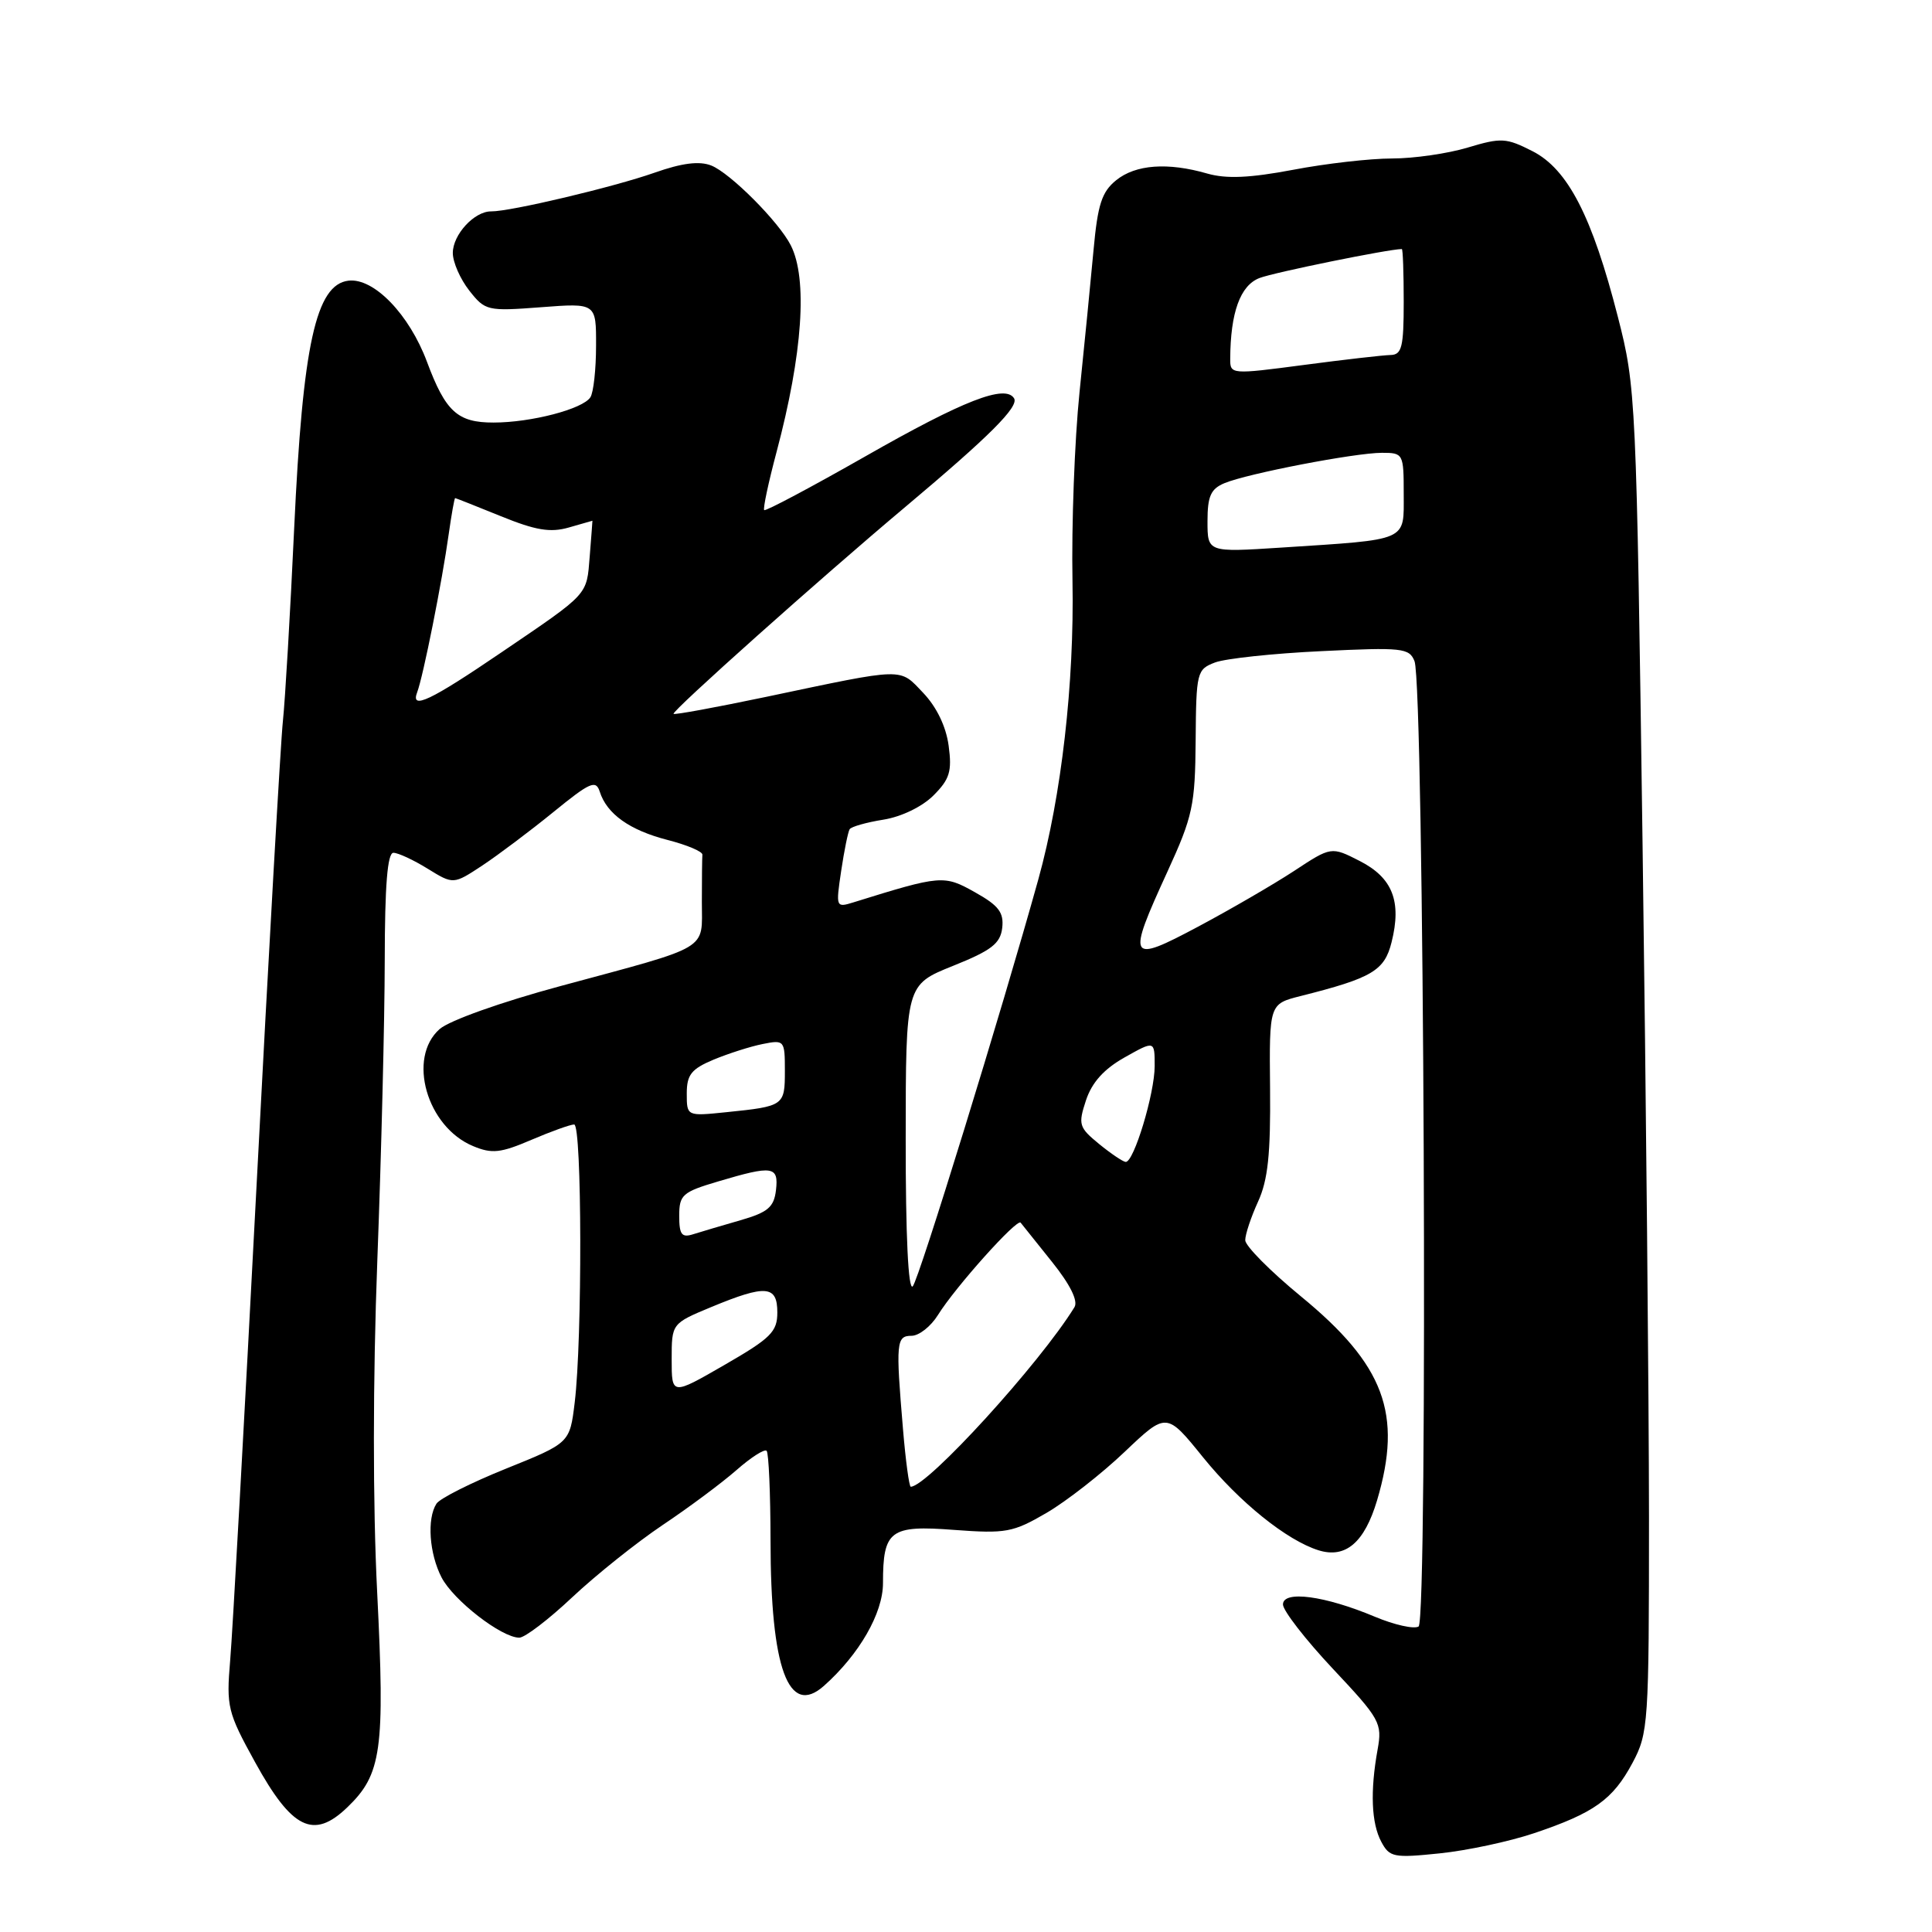 <?xml version="1.0" encoding="UTF-8" standalone="no"?>
<!DOCTYPE svg PUBLIC "-//W3C//DTD SVG 1.1//EN" "http://www.w3.org/Graphics/SVG/1.1/DTD/svg11.dtd" >
<svg xmlns="http://www.w3.org/2000/svg" xmlns:xlink="http://www.w3.org/1999/xlink" version="1.1" viewBox="0 0 256 256">
 <g >
 <path fill="currentColor"
d=" M 203.27 242.91 C 211.23 240.23 213.71 238.46 216.31 233.60 C 218.42 229.65 218.50 228.42 218.50 201.00 C 218.49 185.32 218.11 145.28 217.65 112.00 C 216.83 52.57 216.77 51.33 214.38 42.00 C 210.97 28.67 207.75 22.42 203.06 20.03 C 199.58 18.26 198.92 18.22 194.49 19.55 C 191.84 20.35 187.33 21.00 184.45 21.00 C 181.57 21.00 175.67 21.67 171.34 22.50 C 165.61 23.58 162.51 23.72 159.98 23.00 C 154.72 21.48 150.47 21.80 147.90 23.88 C 145.99 25.42 145.45 27.10 144.90 33.13 C 144.53 37.18 143.69 45.67 143.04 52.00 C 142.39 58.33 141.97 69.58 142.11 77.00 C 142.36 90.52 140.65 105.45 137.59 116.50 C 132.77 133.85 121.73 169.66 120.94 170.45 C 120.35 171.04 120.00 163.75 120.01 150.95 C 120.02 130.50 120.02 130.50 126.26 127.99 C 131.38 125.94 132.55 125.03 132.80 122.95 C 133.03 120.91 132.34 119.99 129.19 118.23 C 125.08 115.92 124.71 115.95 113.11 119.56 C 110.76 120.29 110.74 120.24 111.46 115.40 C 111.86 112.71 112.37 110.22 112.58 109.88 C 112.78 109.54 114.80 108.97 117.05 108.61 C 119.44 108.23 122.20 106.89 123.69 105.40 C 125.84 103.25 126.16 102.21 125.70 98.81 C 125.36 96.27 124.11 93.68 122.33 91.81 C 119.12 88.45 120.12 88.42 101.51 92.34 C 94.92 93.72 89.40 94.74 89.25 94.59 C 88.94 94.27 108.89 76.46 119.96 67.17 C 131.14 57.78 135.04 53.88 134.37 52.78 C 133.20 50.90 127.69 53.04 114.68 60.46 C 107.48 64.56 101.44 67.77 101.26 67.59 C 101.08 67.41 101.82 63.94 102.90 59.88 C 106.36 46.87 107.04 36.93 104.78 32.50 C 103.19 29.37 96.74 22.91 94.24 21.93 C 92.66 21.31 90.37 21.60 86.74 22.88 C 81.35 24.78 67.61 28.04 65.08 28.01 C 62.85 27.99 60.00 31.09 60.00 33.52 C 60.00 34.74 60.98 36.97 62.18 38.50 C 64.29 41.18 64.57 41.25 71.68 40.71 C 79.00 40.15 79.00 40.15 78.98 45.83 C 78.98 48.95 78.64 52.01 78.23 52.64 C 77.23 54.20 70.38 55.99 65.40 55.99 C 60.63 56.00 59.04 54.55 56.58 47.95 C 54.23 41.65 49.54 36.80 46.18 37.19 C 41.86 37.70 40.11 45.65 38.98 69.99 C 38.46 81.27 37.78 92.75 37.49 95.50 C 37.19 98.25 35.62 125.92 34.00 157.00 C 32.38 188.07 30.81 216.43 30.50 220.00 C 29.98 226.15 30.15 226.88 33.80 233.50 C 38.68 242.37 41.54 243.78 46.00 239.50 C 50.57 235.12 51.02 231.93 49.98 211.05 C 49.39 199.35 49.40 182.83 50.00 166.93 C 50.53 152.94 50.97 135.09 50.98 127.25 C 50.99 117.32 51.34 113.00 52.13 113.00 C 52.75 113.00 54.80 113.95 56.67 115.11 C 60.08 117.21 60.08 117.21 63.93 114.67 C 66.04 113.27 70.27 110.09 73.33 107.60 C 78.19 103.64 78.96 103.30 79.47 104.90 C 80.41 107.86 83.44 110.01 88.46 111.30 C 91.04 111.96 93.11 112.84 93.07 113.25 C 93.03 113.66 93.00 116.49 93.00 119.52 C 93.00 126.04 94.36 125.23 74.26 130.66 C 66.40 132.78 59.53 135.23 58.25 136.36 C 53.93 140.18 56.55 149.33 62.70 151.87 C 65.19 152.91 66.34 152.78 70.40 151.04 C 73.02 149.92 75.58 149.00 76.08 149.00 C 77.12 149.00 77.17 177.49 76.15 185.85 C 75.50 191.20 75.50 191.20 67.06 194.60 C 62.42 196.47 58.26 198.56 57.83 199.25 C 56.55 201.25 56.88 205.86 58.51 209.02 C 60.08 212.05 66.46 217.00 68.81 217.00 C 69.54 217.00 72.70 214.59 75.82 211.65 C 78.95 208.71 84.33 204.41 87.78 202.09 C 91.24 199.78 95.64 196.50 97.57 194.81 C 99.49 193.12 101.30 191.96 101.58 192.24 C 101.86 192.53 102.09 197.87 102.10 204.13 C 102.11 221.10 104.48 227.55 109.17 223.39 C 113.85 219.23 117.00 213.76 117.00 209.78 C 117.00 202.77 117.93 202.07 126.42 202.72 C 133.29 203.23 134.22 203.06 138.68 200.46 C 141.33 198.91 145.99 195.27 149.03 192.37 C 154.57 187.11 154.57 187.11 159.41 193.10 C 164.24 199.06 170.50 204.10 174.71 205.42 C 178.30 206.54 180.80 204.40 182.47 198.80 C 185.87 187.33 183.45 180.86 172.36 171.76 C 168.31 168.43 165.00 165.09 165.00 164.33 C 165.00 163.56 165.77 161.26 166.70 159.22 C 168.01 156.36 168.37 152.90 168.29 144.26 C 168.18 133.03 168.18 133.03 172.34 131.98 C 181.82 129.59 183.45 128.62 184.39 124.85 C 185.75 119.43 184.52 116.31 180.18 114.09 C 176.40 112.16 176.40 112.16 171.45 115.42 C 168.73 117.20 163.01 120.52 158.75 122.79 C 149.51 127.71 149.28 127.30 154.69 115.50 C 158.05 108.17 158.36 106.72 158.43 98.11 C 158.50 89.05 158.59 88.70 161.00 87.78 C 162.38 87.26 168.72 86.58 175.09 86.28 C 185.81 85.76 186.74 85.86 187.43 87.61 C 188.70 90.83 189.23 214.74 187.97 215.52 C 187.37 215.89 184.77 215.31 182.19 214.23 C 175.56 211.44 170.00 210.70 170.00 212.60 C 170.00 213.41 172.97 217.24 176.60 221.11 C 182.88 227.79 183.17 228.32 182.54 231.82 C 181.54 237.34 181.71 241.59 183.03 244.05 C 184.12 246.10 184.68 246.21 190.77 245.58 C 194.38 245.21 200.00 244.01 203.27 242.91 Z  M 119.65 189.35 C 118.68 177.88 118.76 177.00 120.78 177.00 C 121.77 177.00 123.34 175.76 124.28 174.25 C 126.59 170.53 134.77 161.41 135.24 162.01 C 135.46 162.28 137.33 164.62 139.40 167.21 C 141.81 170.22 142.88 172.38 142.37 173.21 C 137.78 180.67 122.89 197.00 120.68 197.00 C 120.47 197.00 120.00 193.56 119.65 189.35 Z  M 89.00 180.13 C 89.00 175.37 89.00 175.37 94.27 173.18 C 101.49 170.19 103.00 170.32 103.00 173.91 C 103.00 176.47 102.14 177.32 96.00 180.86 C 89.00 184.90 89.00 184.90 89.00 180.13 Z  M 90.00 161.11 C 90.00 158.32 90.42 157.95 95.18 156.54 C 102.41 154.39 103.19 154.51 102.82 157.71 C 102.55 159.96 101.75 160.64 98.11 161.69 C 95.70 162.38 92.88 163.22 91.86 163.54 C 90.33 164.03 90.00 163.60 90.00 161.11 Z  M 145.63 151.58 C 142.96 149.39 142.84 149.01 143.90 145.79 C 144.69 143.42 146.28 141.65 149.02 140.11 C 153.00 137.87 153.00 137.87 153.00 141.26 C 153.00 144.89 150.24 154.02 149.16 153.96 C 148.80 153.94 147.21 152.87 145.63 151.58 Z  M 91.00 144.90 C 91.00 142.41 91.60 141.65 94.55 140.41 C 96.51 139.60 99.43 138.66 101.05 138.34 C 103.94 137.76 104.00 137.84 104.00 141.91 C 104.00 146.51 103.89 146.59 96.25 147.37 C 91.00 147.91 91.00 147.91 91.00 144.90 Z  M 55.28 91.72 C 56.07 89.66 58.60 76.97 59.46 70.75 C 59.83 68.14 60.21 66.00 60.31 66.00 C 60.42 66.01 63.14 67.09 66.37 68.40 C 70.97 70.27 72.91 70.60 75.36 69.90 C 77.08 69.40 78.49 69.00 78.50 69.00 C 78.51 69.00 78.35 71.13 78.14 73.73 C 77.72 78.94 78.12 78.51 66.46 86.43 C 57.01 92.86 54.36 94.12 55.28 91.72 Z  M 160.00 69.07 C 160.00 65.75 160.43 64.78 162.25 64.02 C 165.33 62.74 179.56 60.00 183.11 60.00 C 185.94 60.00 186.00 60.11 186.00 65.45 C 186.00 71.80 186.79 71.45 169.75 72.56 C 160.00 73.19 160.00 73.19 160.00 69.07 Z  M 163.01 47.57 C 163.04 41.40 164.34 37.82 166.89 36.84 C 168.84 36.09 183.98 33.01 185.75 33.00 C 185.89 33.00 186.00 36.15 186.00 40.00 C 186.00 45.99 185.75 47.01 184.25 47.04 C 183.29 47.06 178.11 47.65 172.75 48.36 C 163.14 49.63 163.00 49.61 163.01 47.57 Z "/>
</g>
</svg>